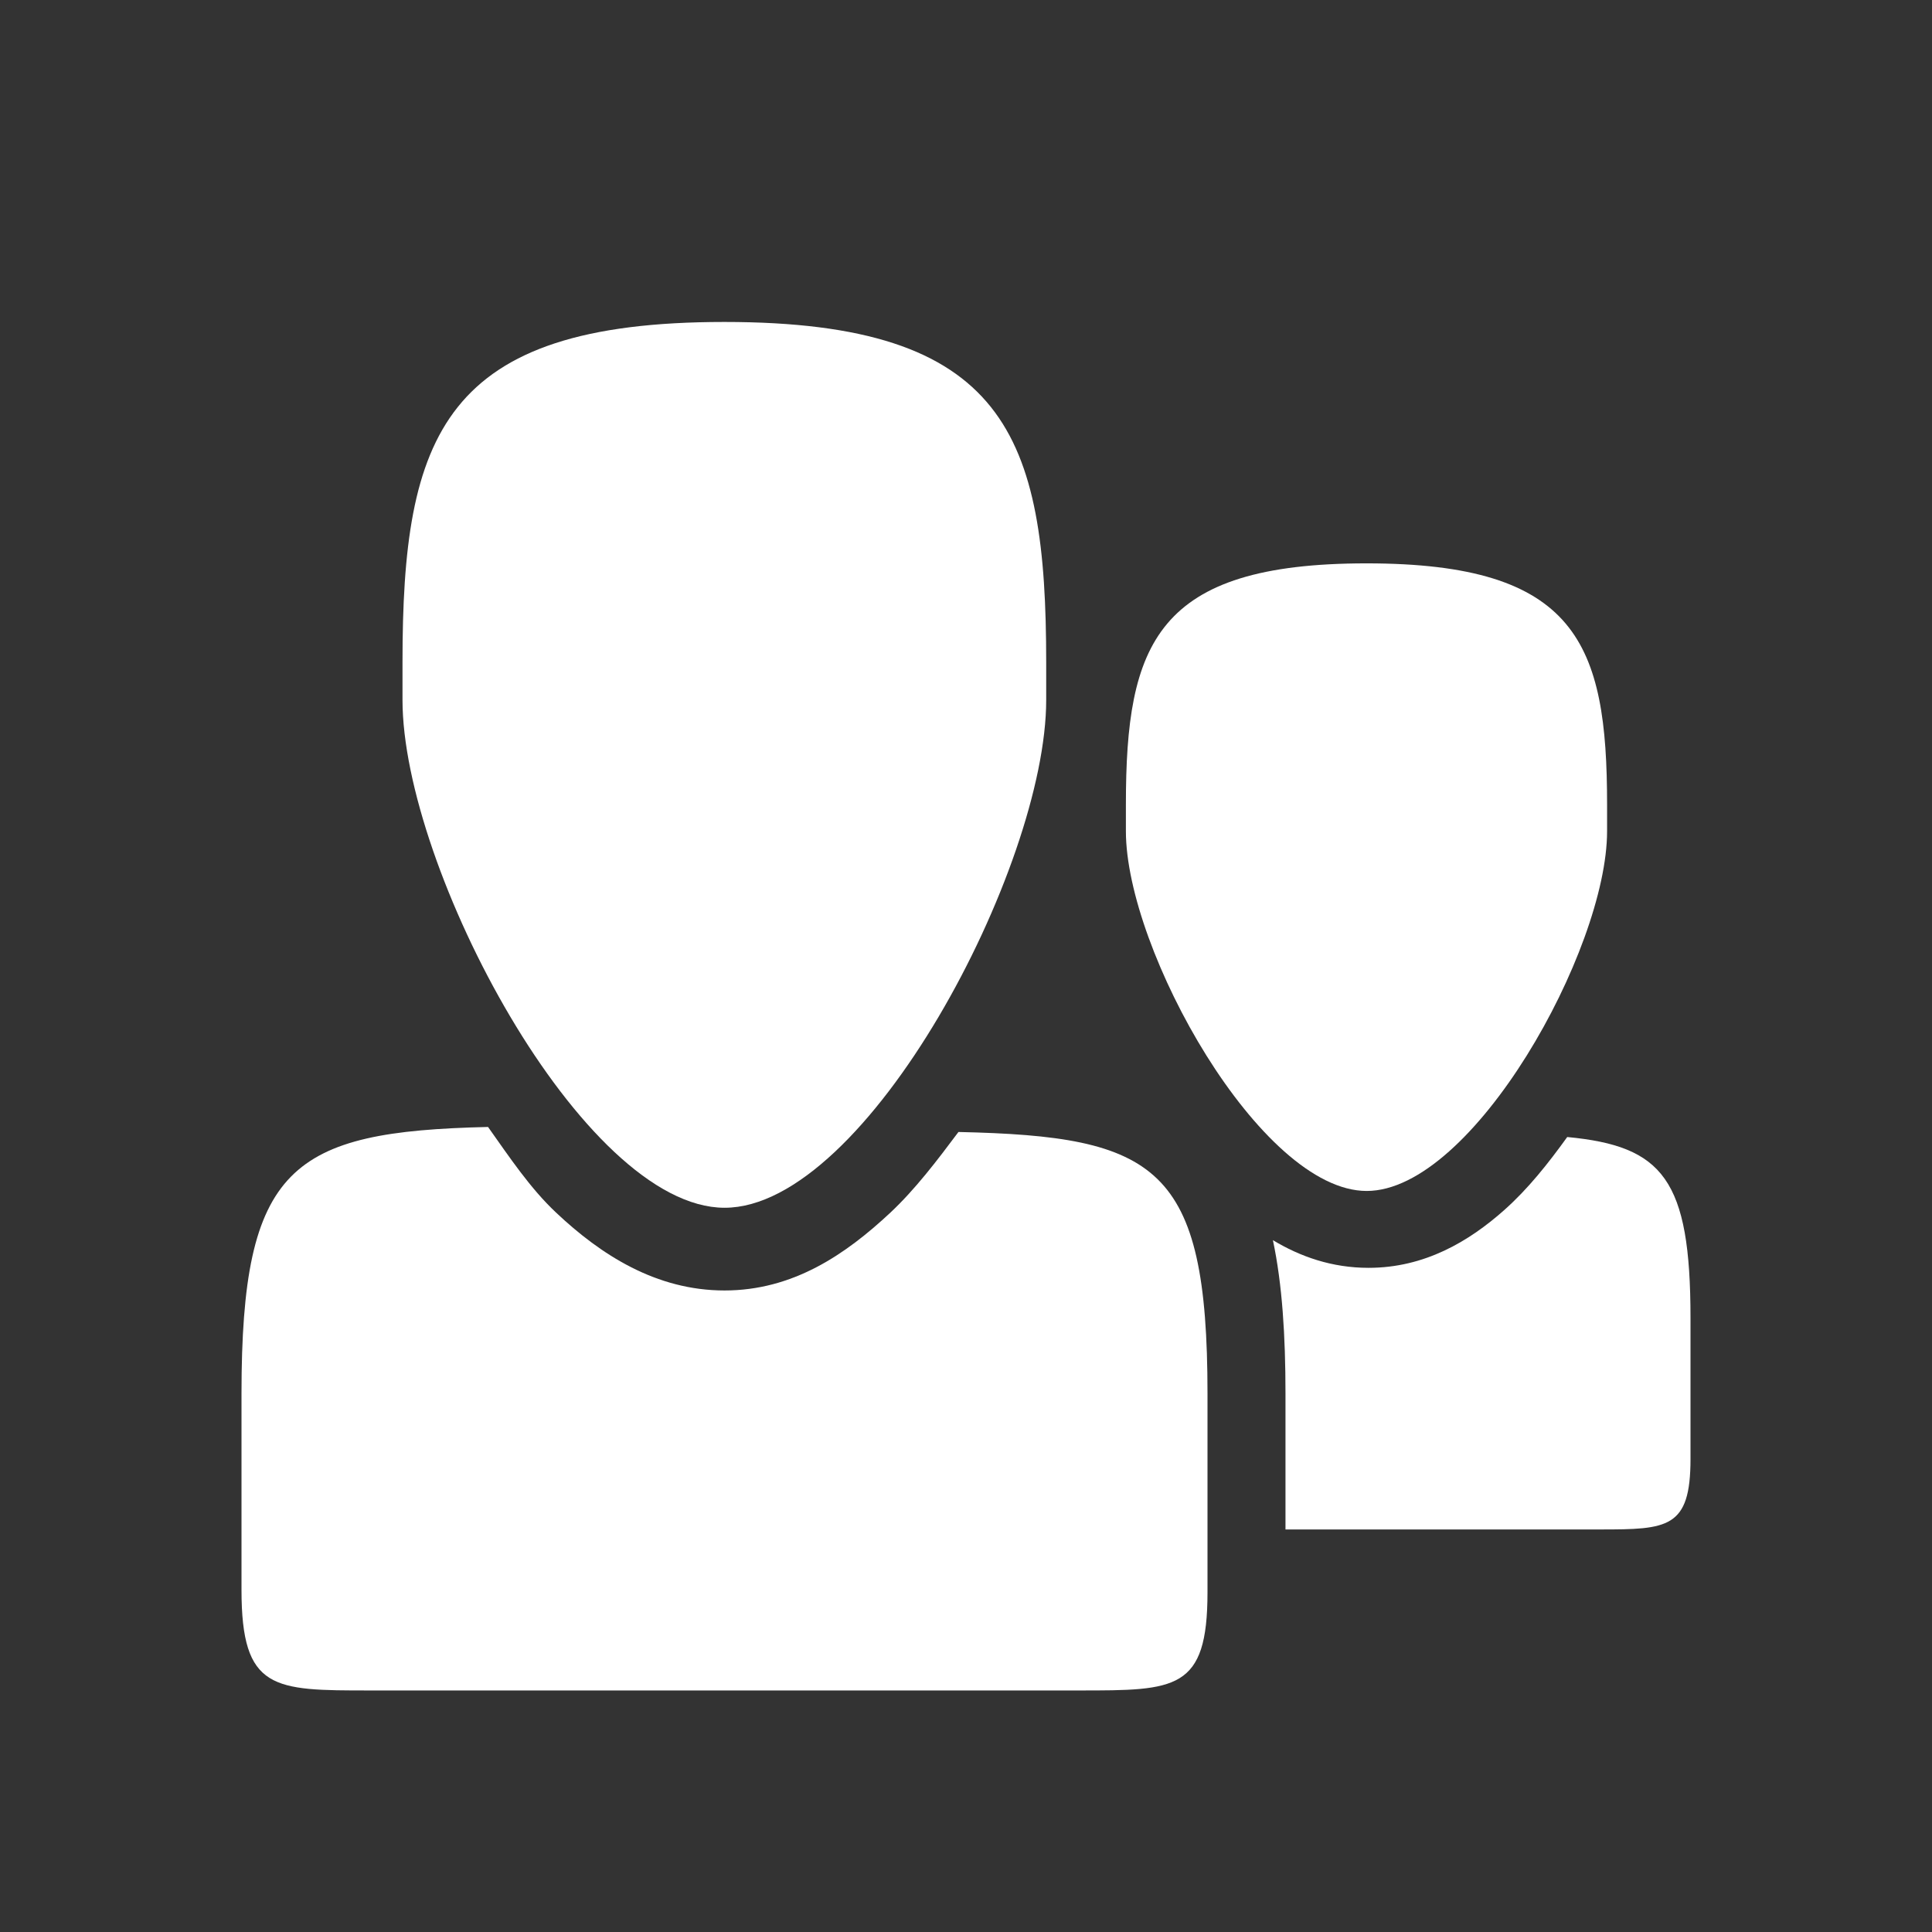 <?xml version="1.0" encoding="UTF-8" standalone="no"?>
<!-- Created with Inkscape (http://www.inkscape.org/) -->

<svg
   xmlns:dc="http://purl.org/dc/elements/1.1/"
   xmlns:cc="http://creativecommons.org/ns#"
   xmlns:rdf="http://www.w3.org/1999/02/22-rdf-syntax-ns#"
   xmlns:svg="http://www.w3.org/2000/svg"
   xmlns="http://www.w3.org/2000/svg"
   xmlns:sodipodi="http://sodipodi.sourceforge.net/DTD/sodipodi-0.dtd"
   xmlns:inkscape="http://www.inkscape.org/namespaces/inkscape"
   width="24"
   height="24"
   id="svg3416"
   version="1.1"
   inkscape:version="0.48.3.1 r9886"
   sodipodi:docname="lens-nav-people.svg">
  <rect width="100%" height="100%" fill="#333333" stroke="none"/>
  <defs
     id="defs3418" />
  <sodipodi:namedview
     id="base"
     pagecolor="#ffffff"
     bordercolor="#666666"
     borderopacity="1.0"
     inkscape:pageopacity="0"
     inkscape:pageshadow="2"
     inkscape:zoom="24.286129"
     inkscape:cx="18.664976"
     inkscape:cy="15.39562"
     inkscape:document-units="px"
     inkscape:current-layer="g3441-4"
     showgrid="true"
     inkscape:window-width="1920"
     inkscape:window-height="1029"
     inkscape:window-x="0"
     inkscape:window-y="24"
     inkscape:window-maximized="1"
     inkscape:snap-global="false">
    <inkscape:grid
       type="xygrid"
       id="grid2988"
       empspacing="8"
       visible="true"
       enabled="true"
       snapvisiblegridlinesonly="true" />
  </sodipodi:namedview>
  <g
     inkscape:label="Layer 1"
     inkscape:groupmode="layer"
     id="layer1"
     transform="translate(0,-1028.362)">
    <g
       style="display:inline"
       inkscape:label="Layer 1"
       id="g3441-4"
       transform="matrix(1.25,0,0,1.25,0,-263.091)">
      <path
         inkscape:transform-center-y="4.1328031"
         inkscape:transform-center-x="-0.0012930523"
         id="path3447-0"
         d="m 7.198,1036.362 c -2.799,0 -3.198,1.127 -3.198,3.381 l 0,0.376 c 0,1.665 1.79,5.046 3.201,5.046 1.411,0 3.196,-3.381 3.196,-5.046 l 0,-0.376 c 0,-2.254 -0.4,-3.381 -3.198,-3.381 z"
         style="color:#000000;fill:#ffffff;fill-opacity:1;fill-rule:nonzero;stroke:none;stroke-width:4;marker:none;visibility:visible;display:inline;overflow:visible;enable-background:accumulate"
         inkscape:connector-curvature="0"
         sodipodi:nodetypes="ssszsss" />
      <path
         style="color:#000000;fill:#ffffff;fill-opacity:1;fill-rule:nonzero;stroke:none;stroke-width:2;marker:none;visibility:visible;display:inline;overflow:visible;enable-background:accumulate"
         d="m 4.85,1044.362 c -1.957,0.045 -2.45,0.39 -2.45,2.65 l 0,1.95 c 0,1.001 0.318,1 1.275,1 l 7.05,0 c 0.96,0 1.275,-0 1.275,-0.975 l 0,-1.325 0,-0.65 c 0,-2.264 -0.503,-2.557 -2.475,-2.6 -0.214,0.286 -0.43,0.57 -0.675,0.8 -0.449,0.42 -0.971,0.775 -1.65,0.775 -0.679,0 -1.229,-0.354 -1.675,-0.775 -0.257,-0.242 -0.46,-0.547 -0.675,-0.85 z"
         id="rect3461-3"
         inkscape:connector-curvature="0" />
      <path
         sodipodi:nodetypes="ssszsss"
         inkscape:connector-curvature="0"
         style="color:#000000;fill:#ffffff;fill-opacity:1;fill-rule:nonzero;stroke:none;stroke-width:4;marker:none;visibility:visible;display:inline;overflow:visible;enable-background:accumulate"
         d="m 13.58,1038.761 c -2.092,0 -2.391,0.799 -2.391,2.396 l 0,0.266 c 0,1.18 1.338,3.575 2.393,3.575 1.055,0 2.389,-2.395 2.389,-3.575 l 0,-0.266 c 0,-1.597 -0.299,-2.396 -2.391,-2.396 z"
         id="path2997"
         inkscape:transform-center-x="4.4868569"
         inkscape:transform-center-y="-8.1469625" />
      <path
         style="color:#000000;fill:#ffffff;fill-opacity:1;fill-rule:nonzero;stroke:none;stroke-width:2;marker:none;visibility:visible;display:inline;overflow:visible;enable-background:accumulate"
         d="m 15.575,1044.462 c -0.191,0.265 -0.389,0.515 -0.625,0.725 -0.352,0.313 -0.793,0.575 -1.35,0.575 -0.363,0 -0.678,-0.111 -0.95,-0.275 0.093,0.438 0.125,0.95 0.125,1.525 l 0,0.65 0,0.7 3.125,0 c 0.673,0 0.9,-0.01 0.9,-0.7 l 0,-0.925 0,-0.475 c 0,-1.379 -0.273,-1.71 -1.225,-1.8 z"
         id="path2999"
         inkscape:connector-curvature="0" />
    </g>
  </g>
</svg>
